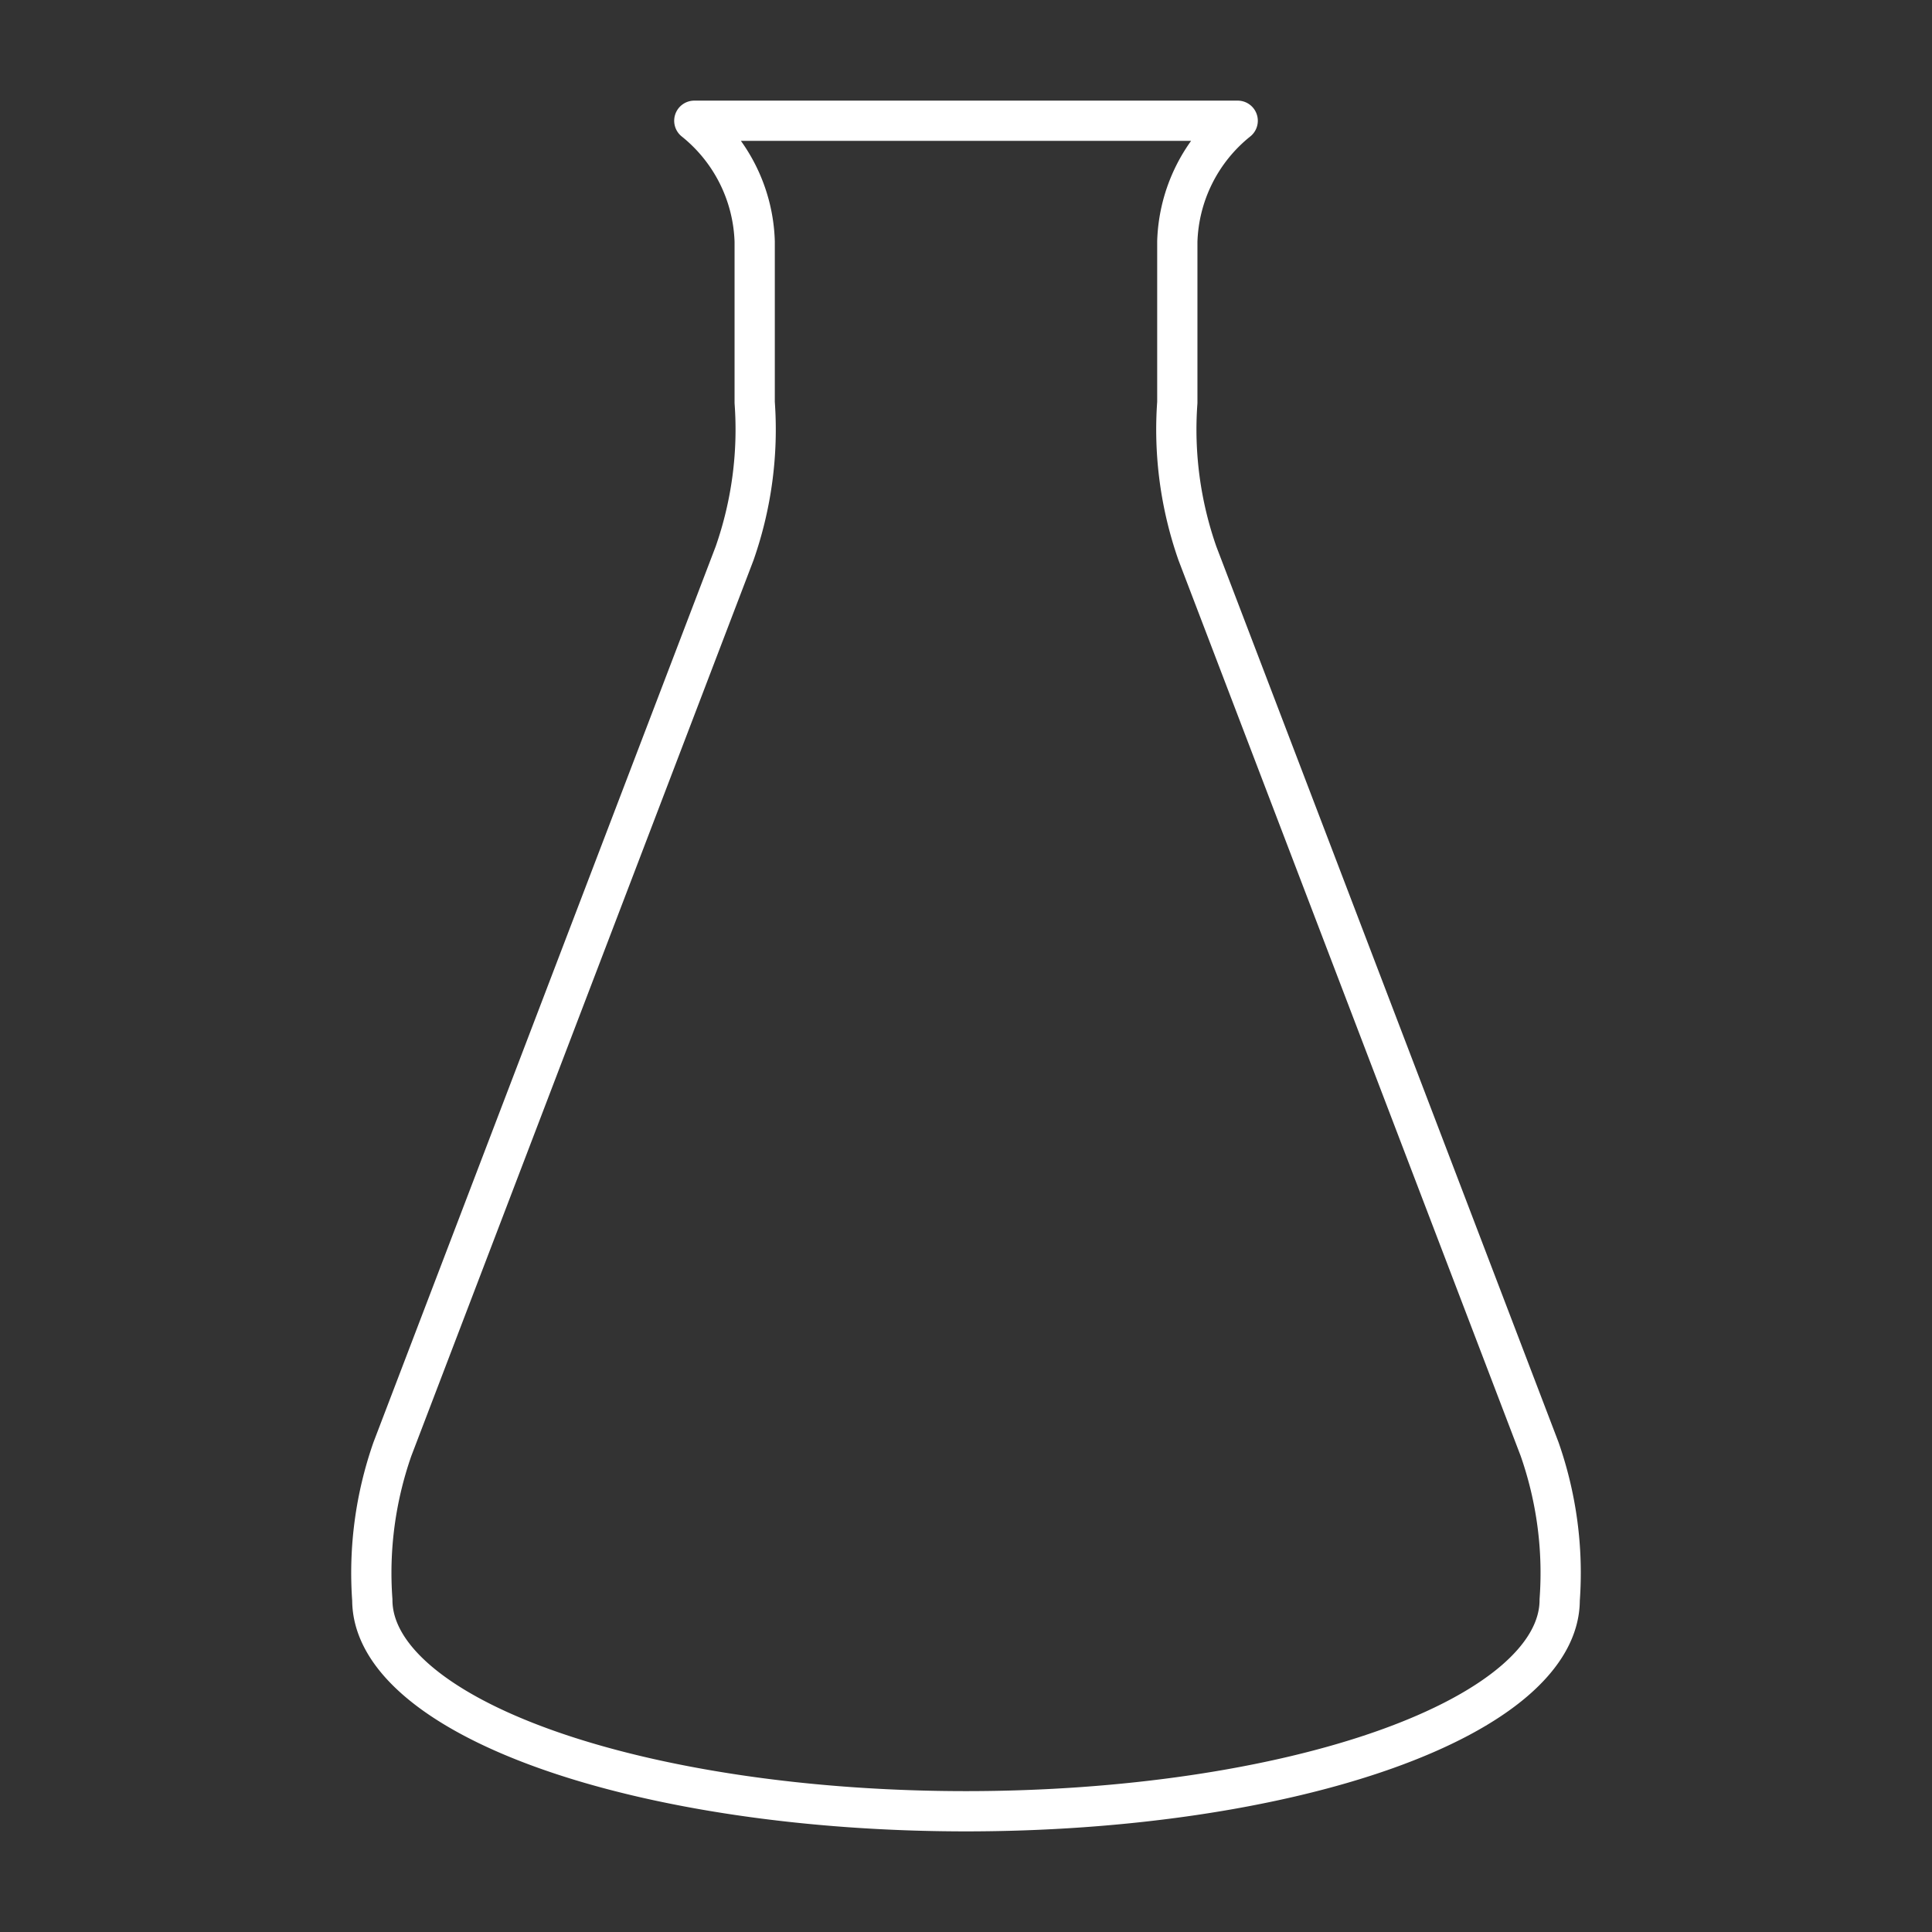 <svg xmlns="http://www.w3.org/2000/svg" width="192" height="192" viewBox="0 0 192 192">
	<rect x="0" y="0" width="192" height="192" fill="#333333" stroke="none"/>
	<path fill="none" stroke="#ffffff" stroke-width="4" stroke-linecap="round" stroke-linejoin="round" d="M123,12A16,16,0,0,0,117,24L117,40A41,39,0,0,0,119,55L153,144A41,39,0,0,1,155,159A59,21,0,0,1,37,159A41,39,0,0,1,39,144L73,55A41,39,0,0,0,75,40L75,24A16,16,0,0,0,69,12Z"/>
</svg>
